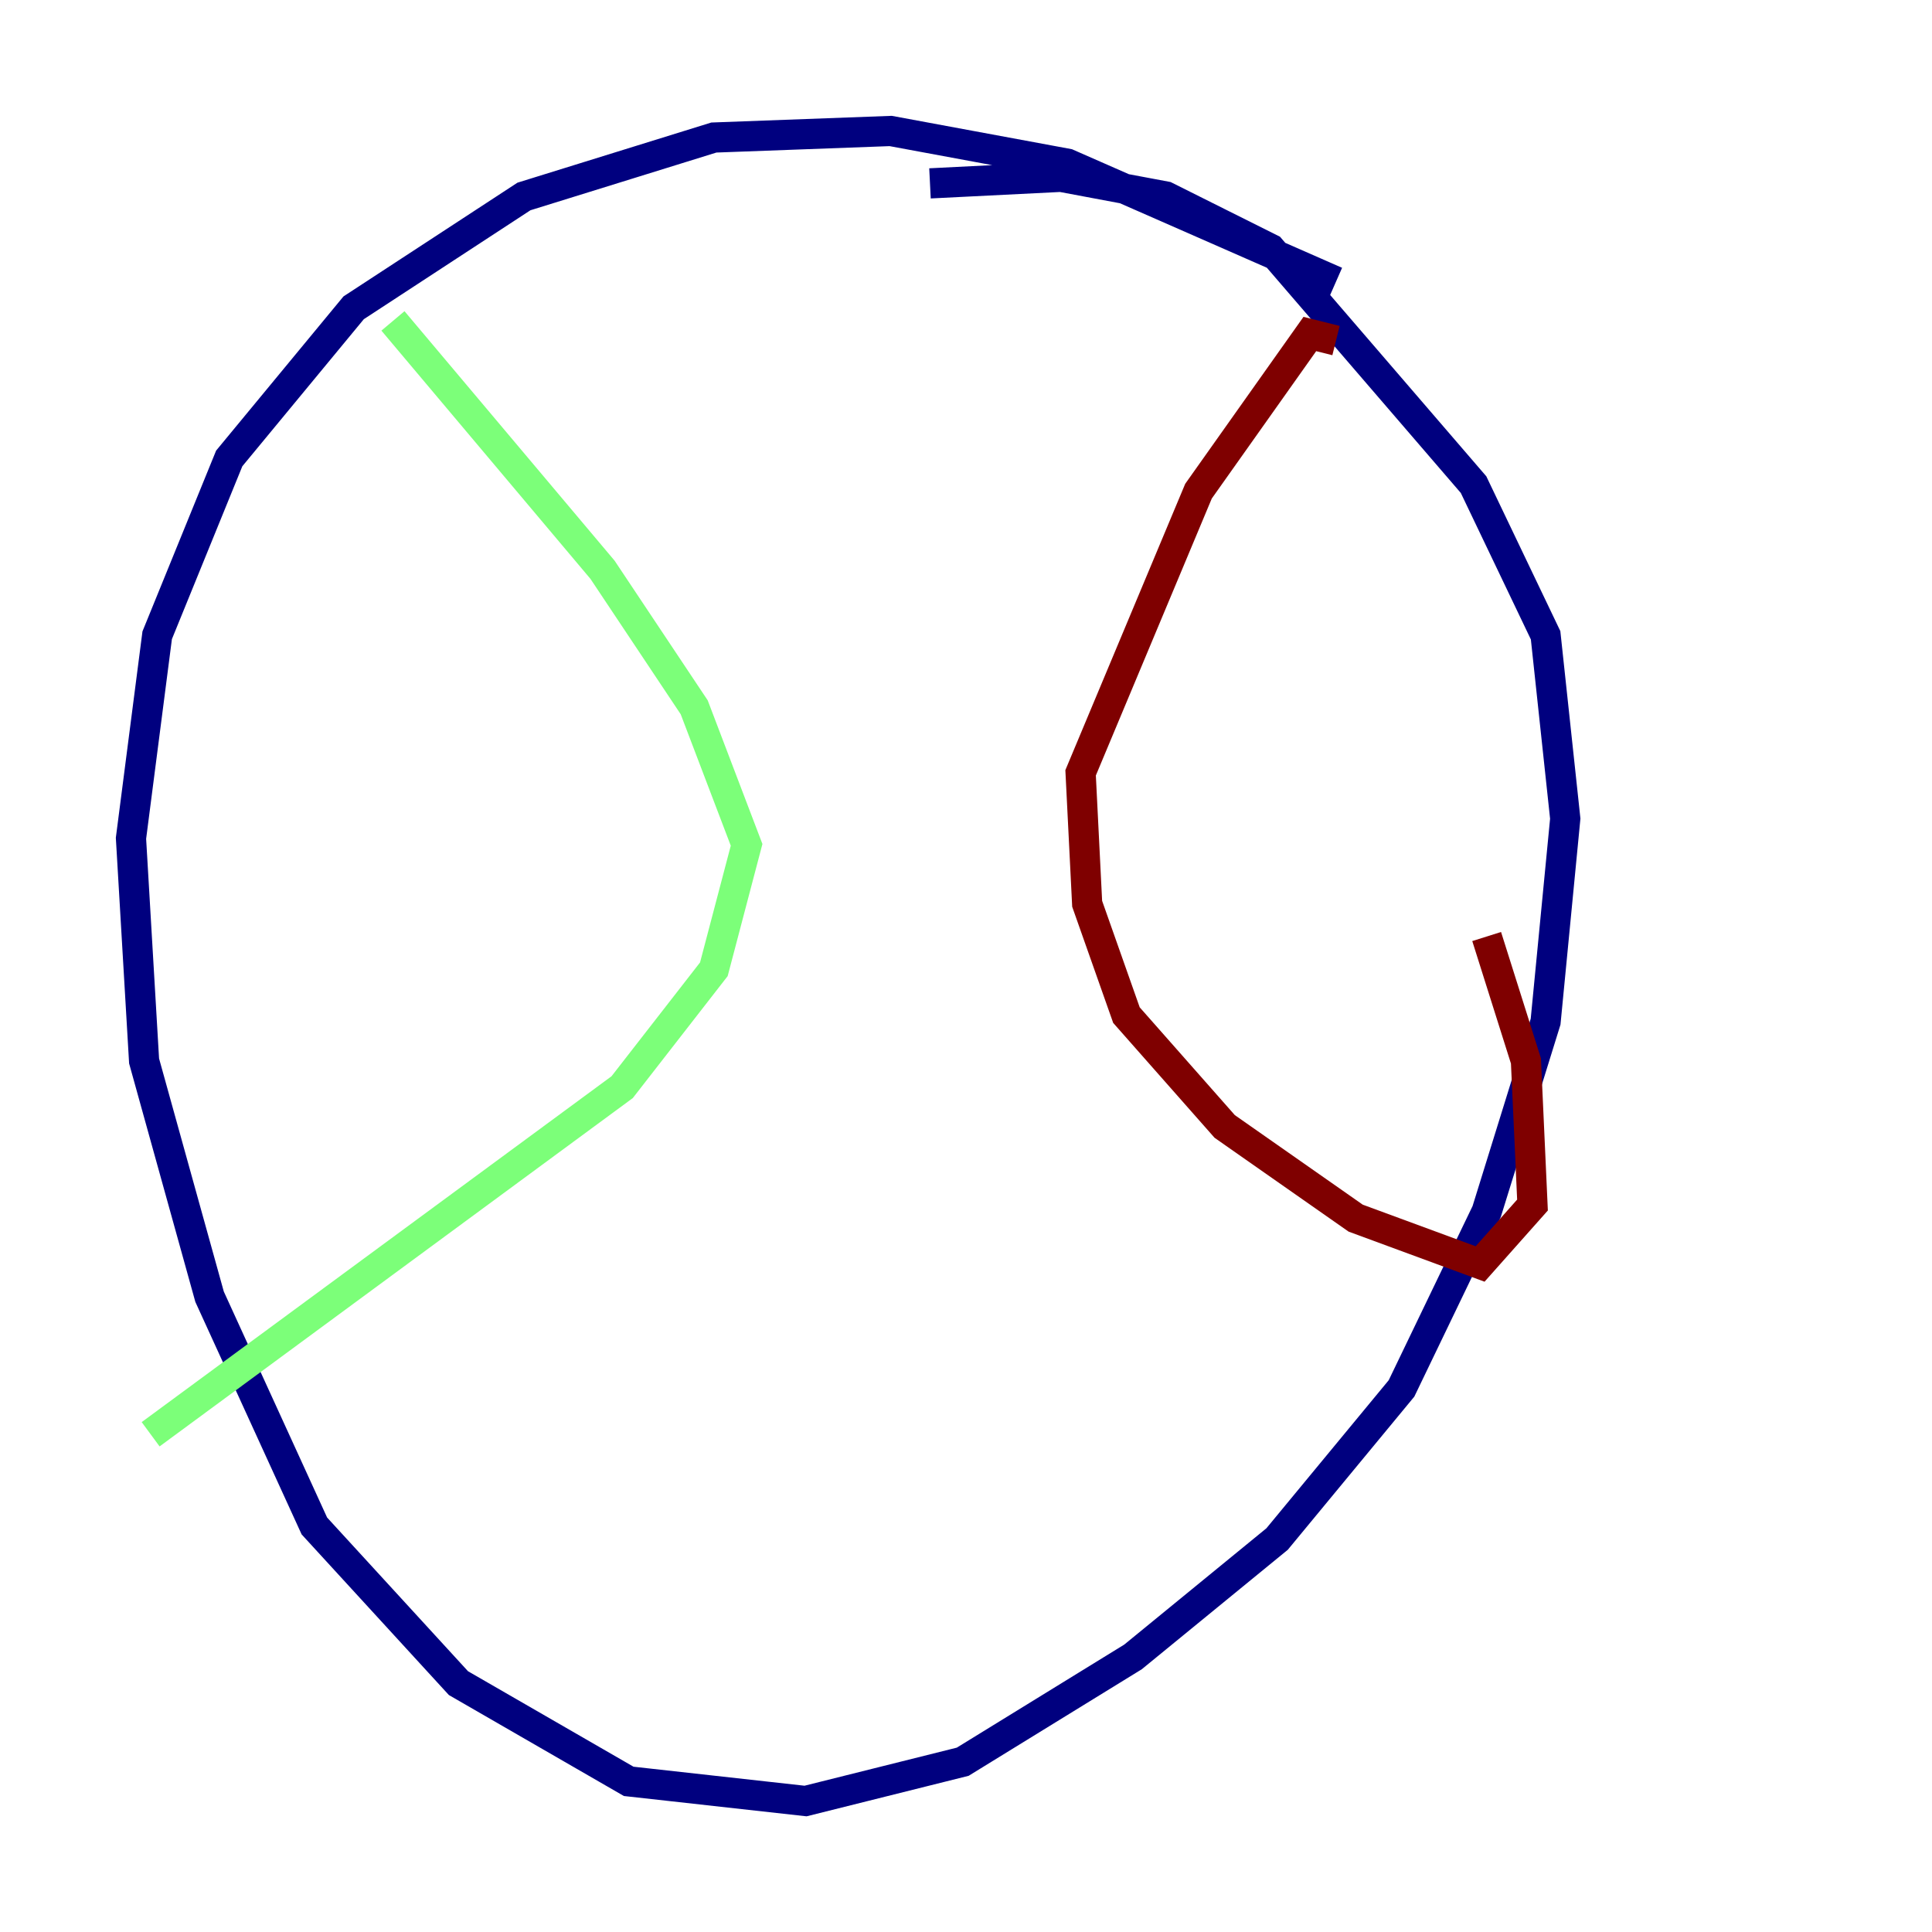 <?xml version="1.0" encoding="utf-8" ?>
<svg baseProfile="tiny" height="128" version="1.2" viewBox="0,0,128,128" width="128" xmlns="http://www.w3.org/2000/svg" xmlns:ev="http://www.w3.org/2001/xml-events" xmlns:xlink="http://www.w3.org/1999/xlink"><defs /><polyline fill="none" points="88.515,18.658 70.725,10.848 59.01,8.678 47.295,9.112 34.712,13.017 23.43,20.393 15.186,30.373 10.414,42.088 8.678,55.539 9.546,70.291 13.885,85.912 20.827,101.098 30.373,111.512 41.654,118.02 53.37,119.322 63.783,116.719 75.064,109.776 84.61,101.966 92.854,91.986 98.495,80.271 102.4,67.688 103.702,54.237 102.4,42.088 97.627,32.108 84.176,16.488 77.234,13.017 70.291,11.715 61.614,12.149" stroke="#00007f" stroke-width="2" /><polyline fill="none" points="26.034,21.261 39.919,37.749 45.993,46.861 49.464,55.973 47.295,64.217 41.22,72.027 9.98,95.024" stroke="#7cff79" stroke-width="2" /><polyline fill="none" points="88.515,22.563 86.78,22.129 79.403,32.542 71.593,51.2 72.027,59.878 74.63,67.254 81.139,74.63 89.817,80.705 98.061,83.742 101.532,79.837 101.098,70.291 98.495,62.047" stroke="#7f0000" stroke-width="2" /></svg>